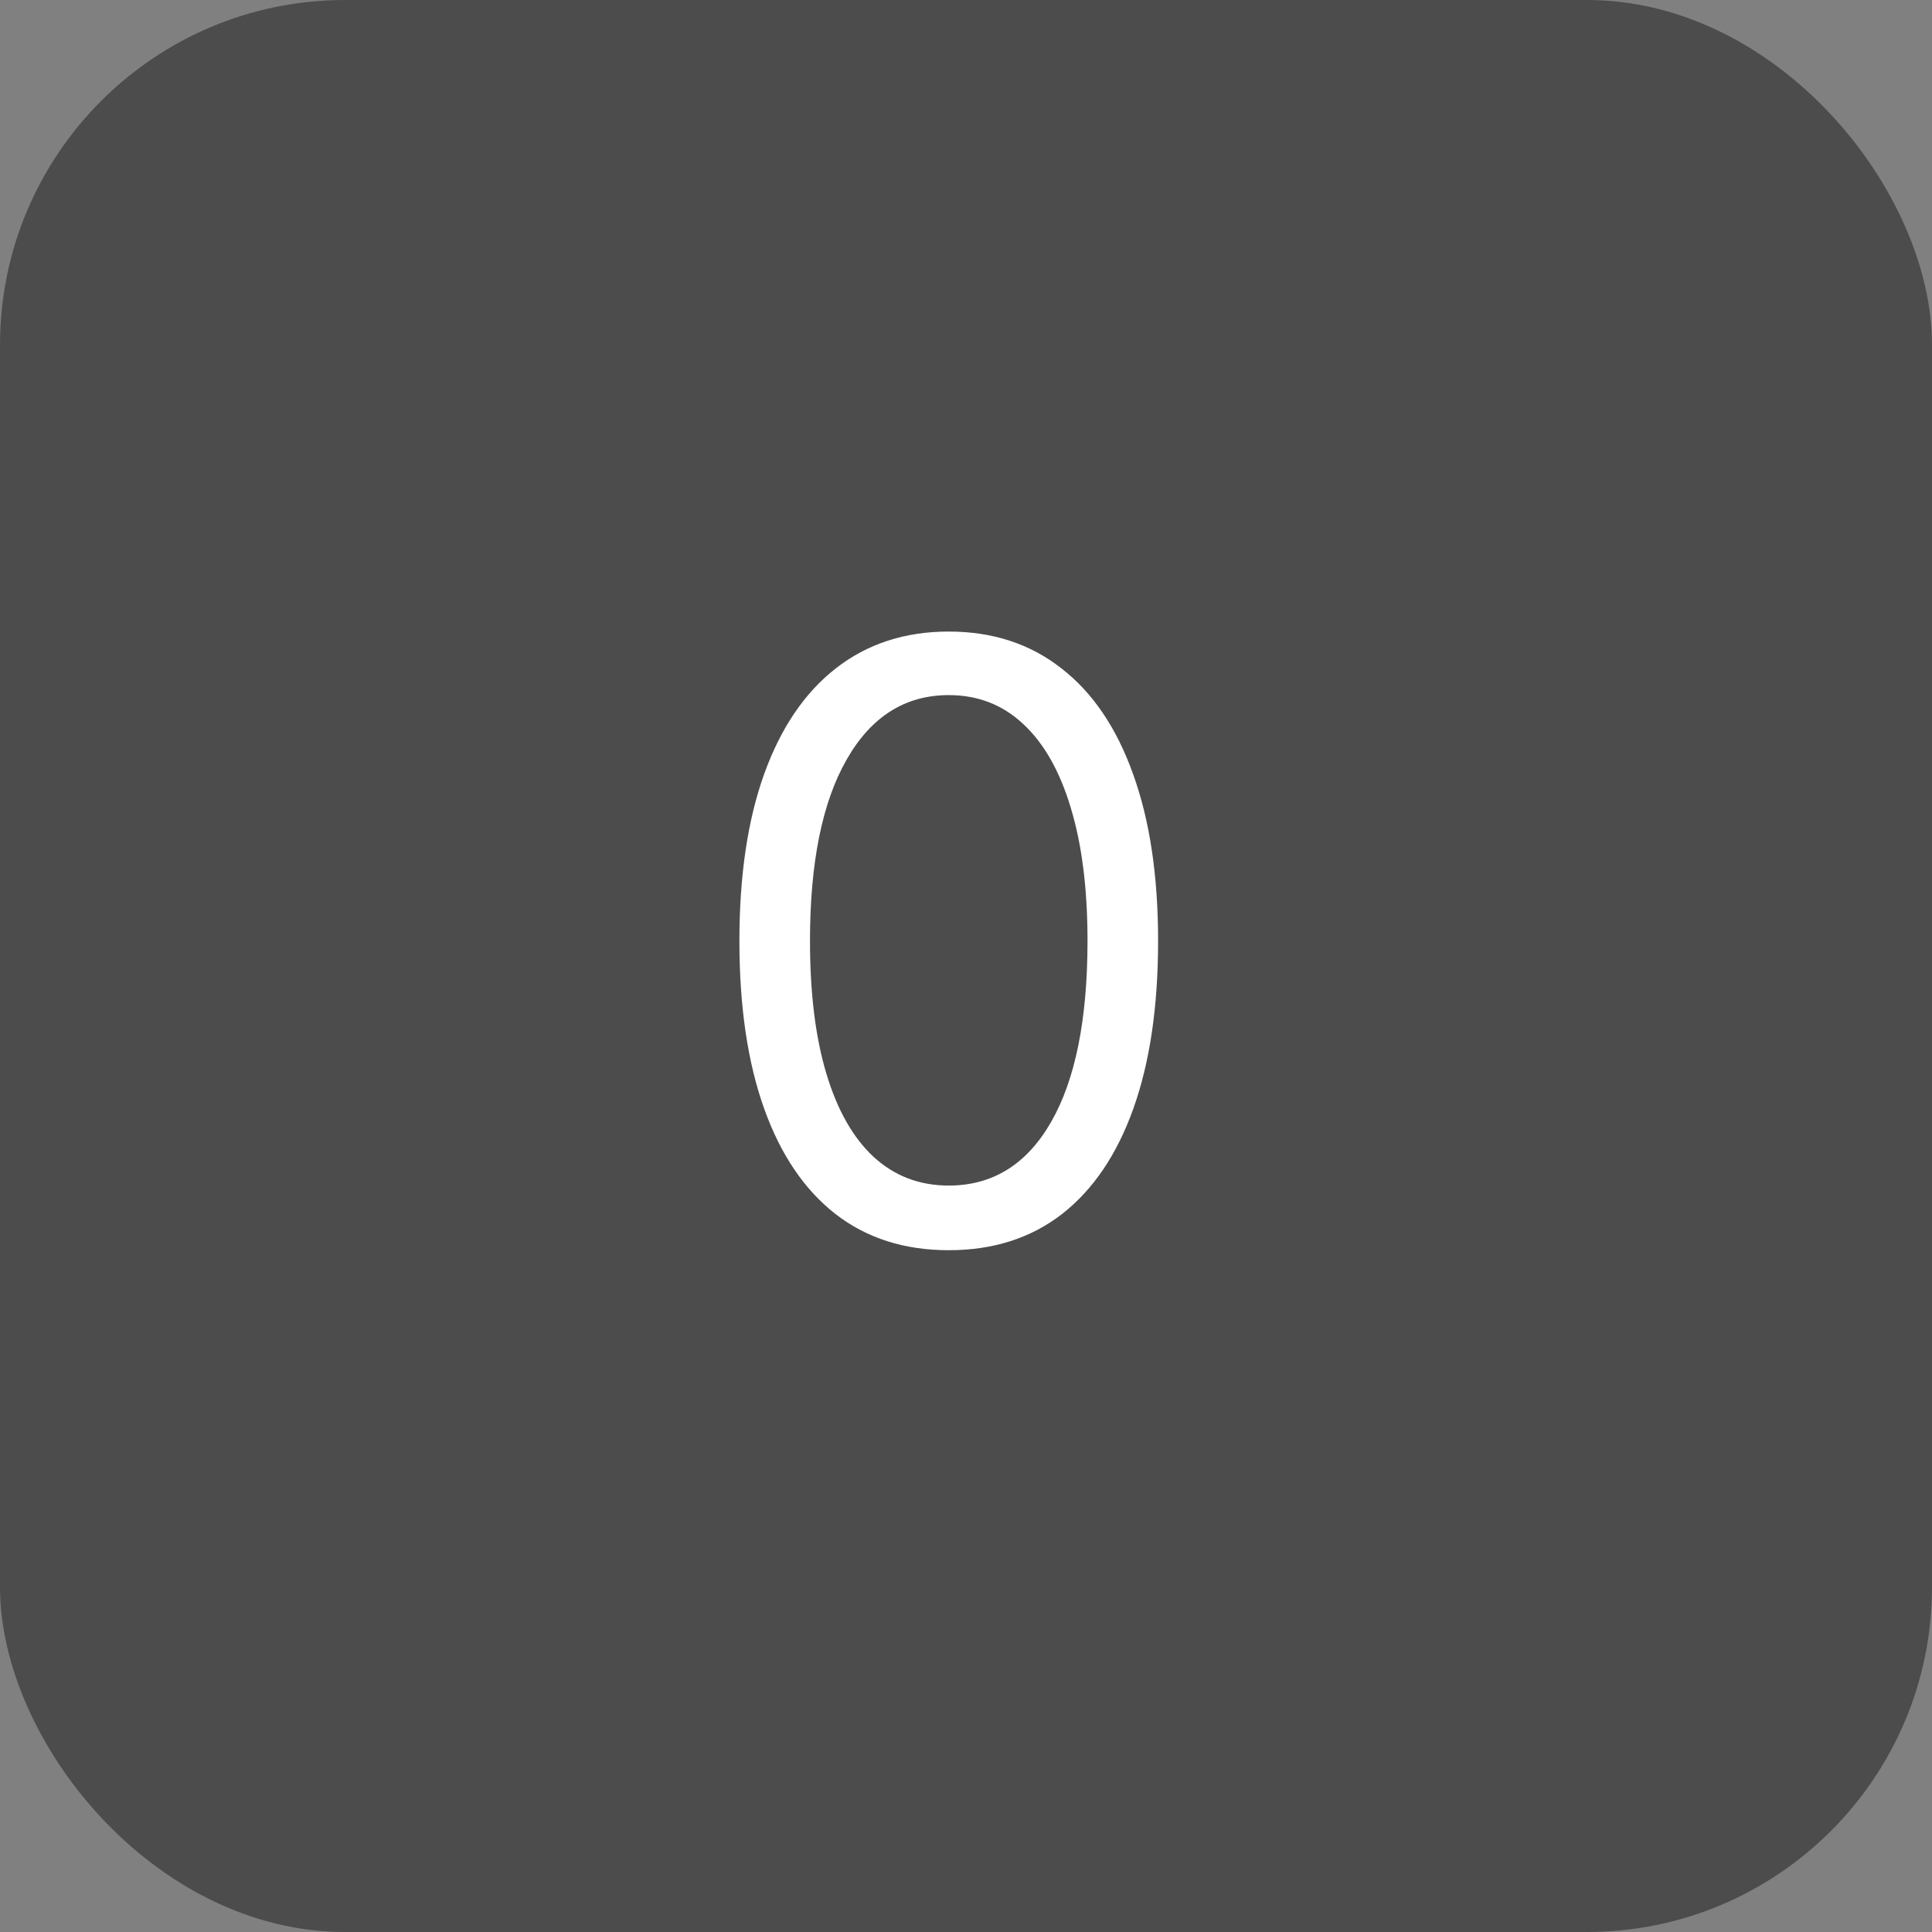 <svg width="28" height="28" viewBox="0 0 28 28" fill="none" xmlns="http://www.w3.org/2000/svg">
<rect x="0" y="0" width="28" height="28" fill="#808080" stroke="none"/>
<rect width="28" height="28" rx="5" fill="#4D4C4C"/>
<path d="M13.75 18.119C13.108 18.119 12.561 17.945 12.109 17.595C11.658 17.243 11.312 16.733 11.074 16.065C10.835 15.395 10.716 14.585 10.716 13.636C10.716 12.693 10.835 11.888 11.074 11.22C11.315 10.55 11.662 10.038 12.114 9.686C12.568 9.331 13.114 9.153 13.75 9.153C14.386 9.153 14.93 9.331 15.382 9.686C15.837 10.038 16.183 10.55 16.422 11.22C16.663 11.888 16.784 12.693 16.784 13.636C16.784 14.585 16.665 15.395 16.426 16.065C16.188 16.733 15.842 17.243 15.391 17.595C14.939 17.945 14.392 18.119 13.75 18.119ZM13.75 17.182C14.386 17.182 14.881 16.875 15.233 16.261C15.585 15.648 15.761 14.773 15.761 13.636C15.761 12.881 15.68 12.237 15.518 11.706C15.359 11.175 15.129 10.77 14.828 10.492C14.53 10.213 14.171 10.074 13.75 10.074C13.119 10.074 12.626 10.385 12.271 11.007C11.916 11.626 11.739 12.503 11.739 13.636C11.739 14.392 11.818 15.034 11.977 15.562C12.136 16.091 12.365 16.493 12.663 16.768C12.964 17.044 13.327 17.182 13.75 17.182Z" fill="white"/>
</svg>
